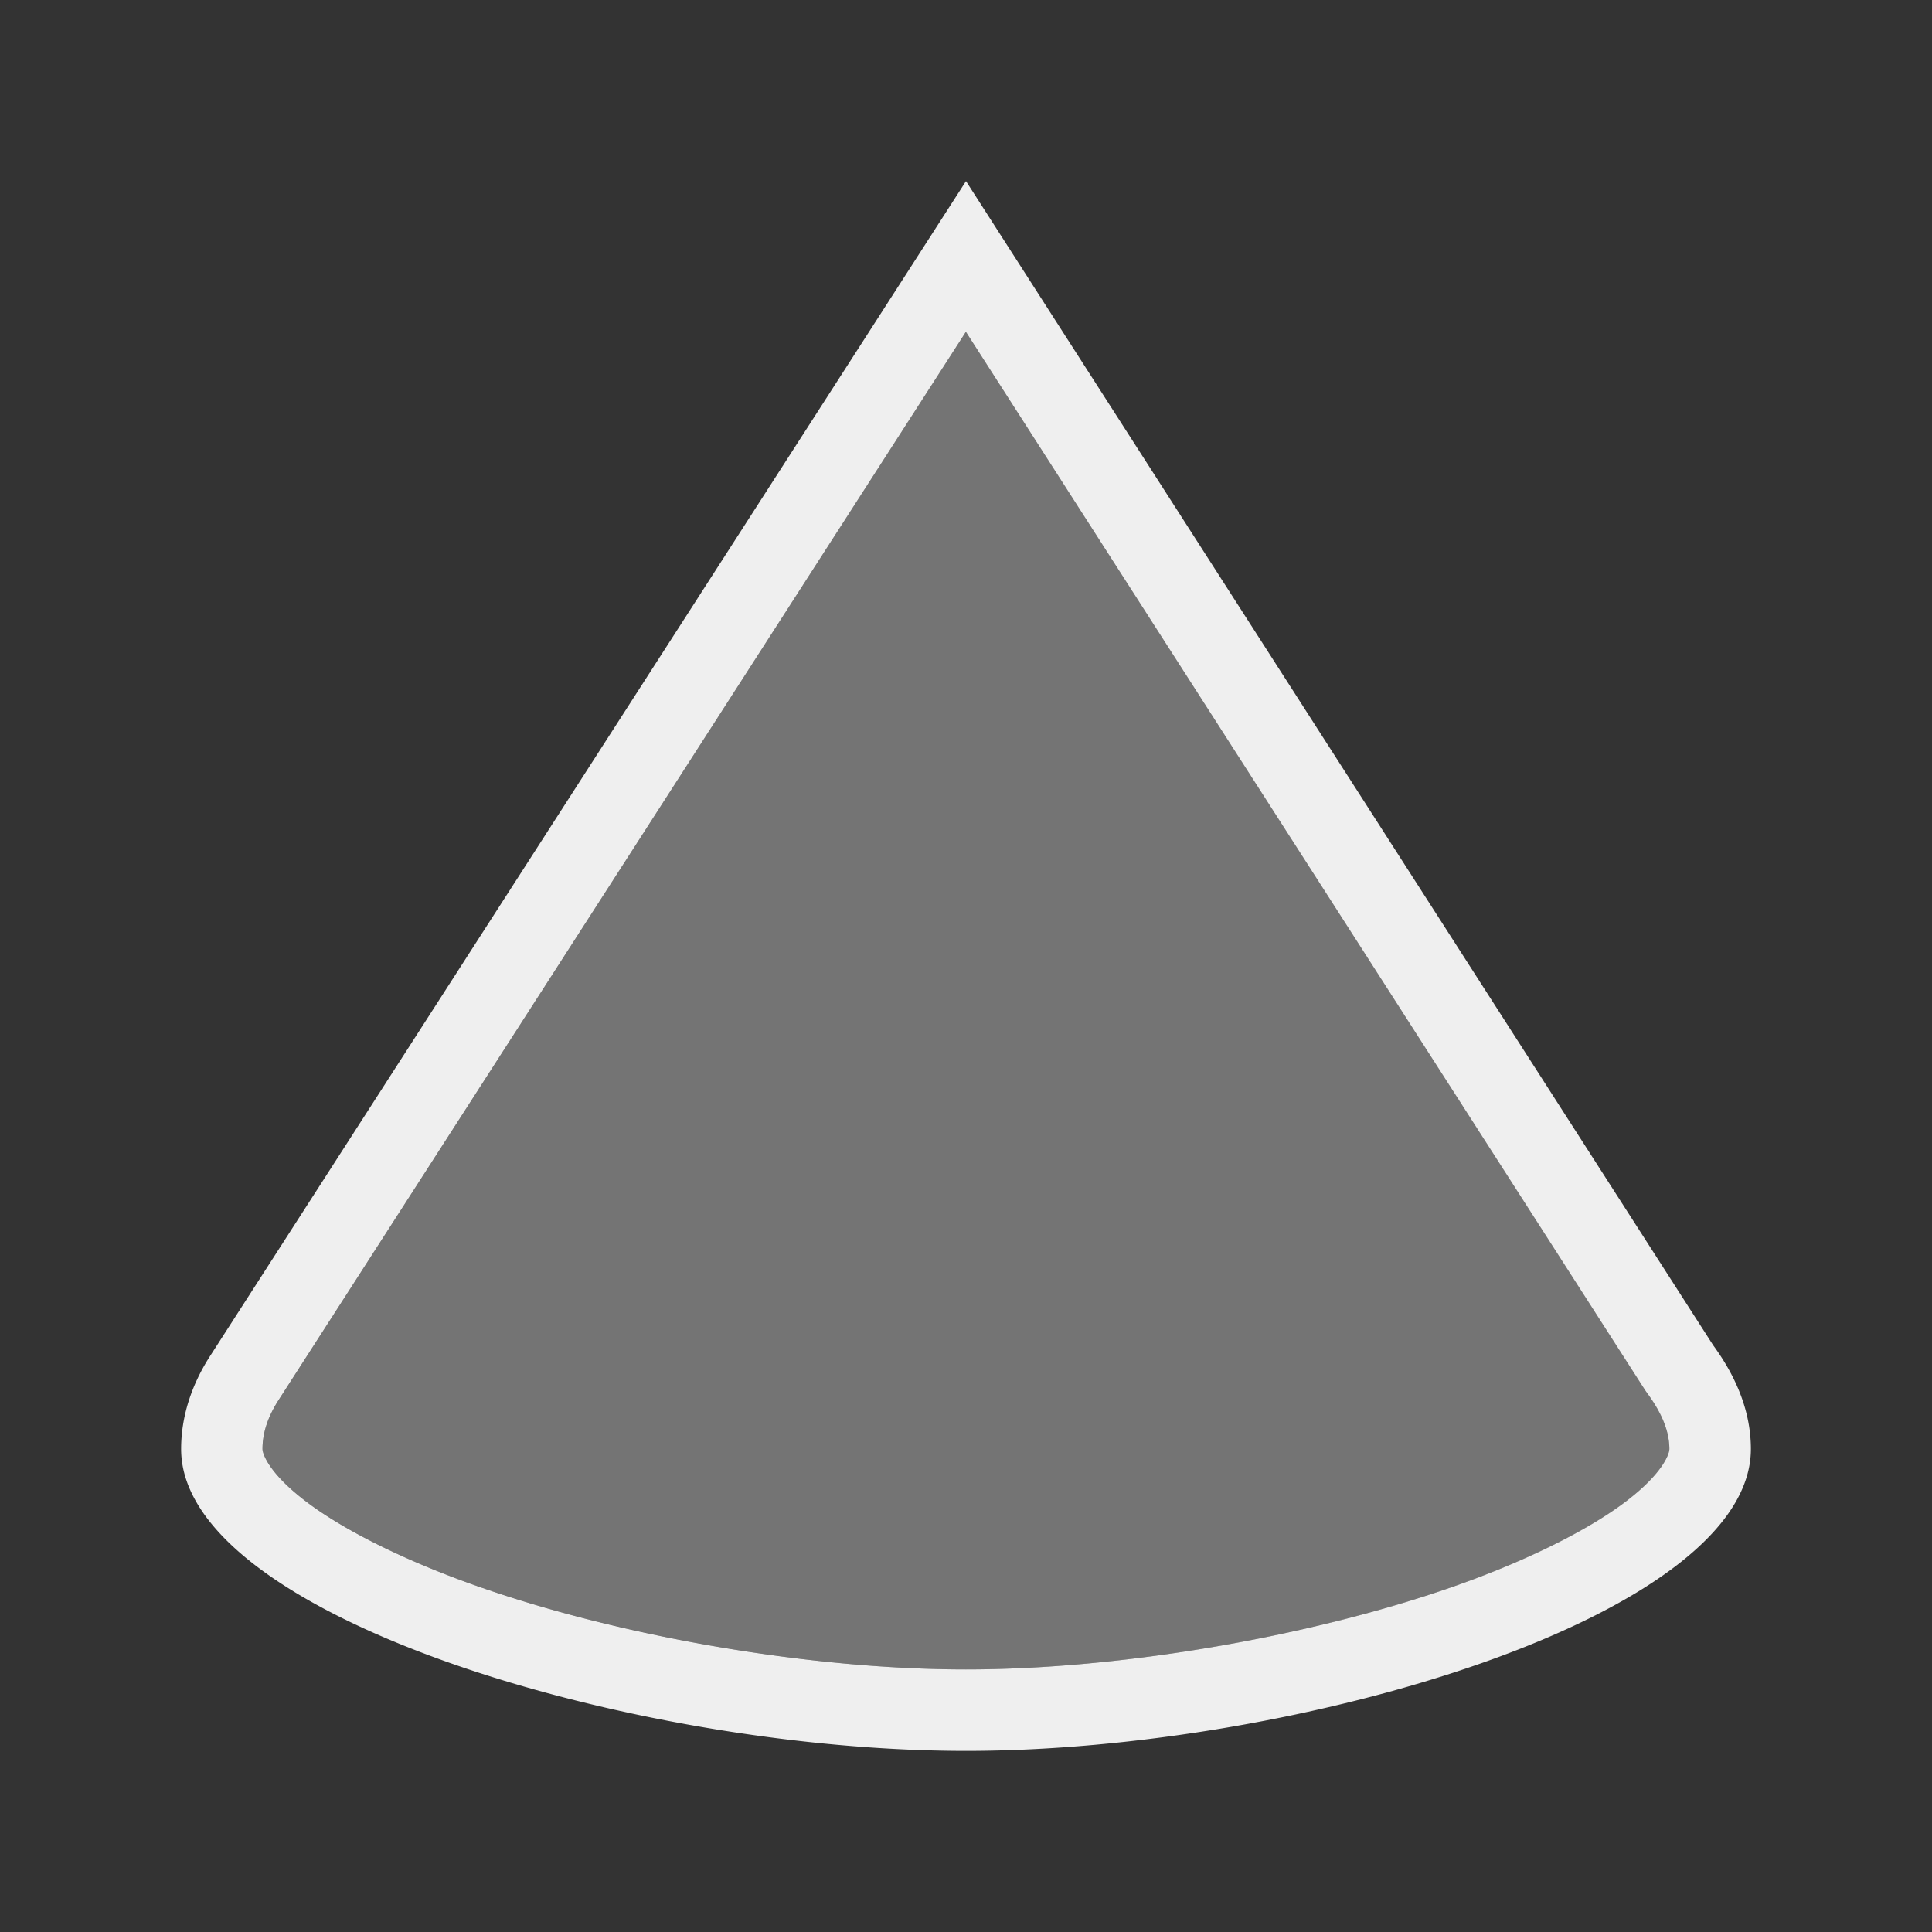 <svg height="32" viewBox="0 0 32 32" width="32" xmlns="http://www.w3.org/2000/svg"><rect x="0" y="0" width="32" height="32" fill="#333333" stroke="none"/><g fill="#efefef"><path d="m14.998-1.504-11.389 17.703c-.186.292-.26.556-.26.801 0 .081.11.406.723.871.613.465 1.614.969 2.807 1.391 2.386.843 5.542 1.389 8.121 1.389s5.735-.545 8.121-1.389c1.193-.422 2.194-.925 2.807-1.391.613-.465.723-.79.723-.871 0-.258-.096-.554-.365-.922a1.35 1.35 0 0 1 -.047-.068z" opacity=".35" transform="translate(1 7)"/><path d="m16 3-12.531 19.477c-.303.477-.469.996-.469 1.523 0 2.761 7.477 5 13 5 5.523 0 13-2.239 13-5 0-.604-.232-1.183-.625-1.719zm-.002 2.496 11.24 17.514a1.35 1.35 0 0 0 .047.068c.269.367.365.664.365.922 0 .081-.11.406-.723.871-.613.465-1.614.969-2.807 1.391-2.386.843-5.542 1.389-8.121 1.389s-5.735-.545-8.121-1.389c-1.193-.422-2.194-.925-2.807-1.391-.613-.465-.723-.79-.723-.871 0-.245.074-.508.26-.801z"/></g></svg>